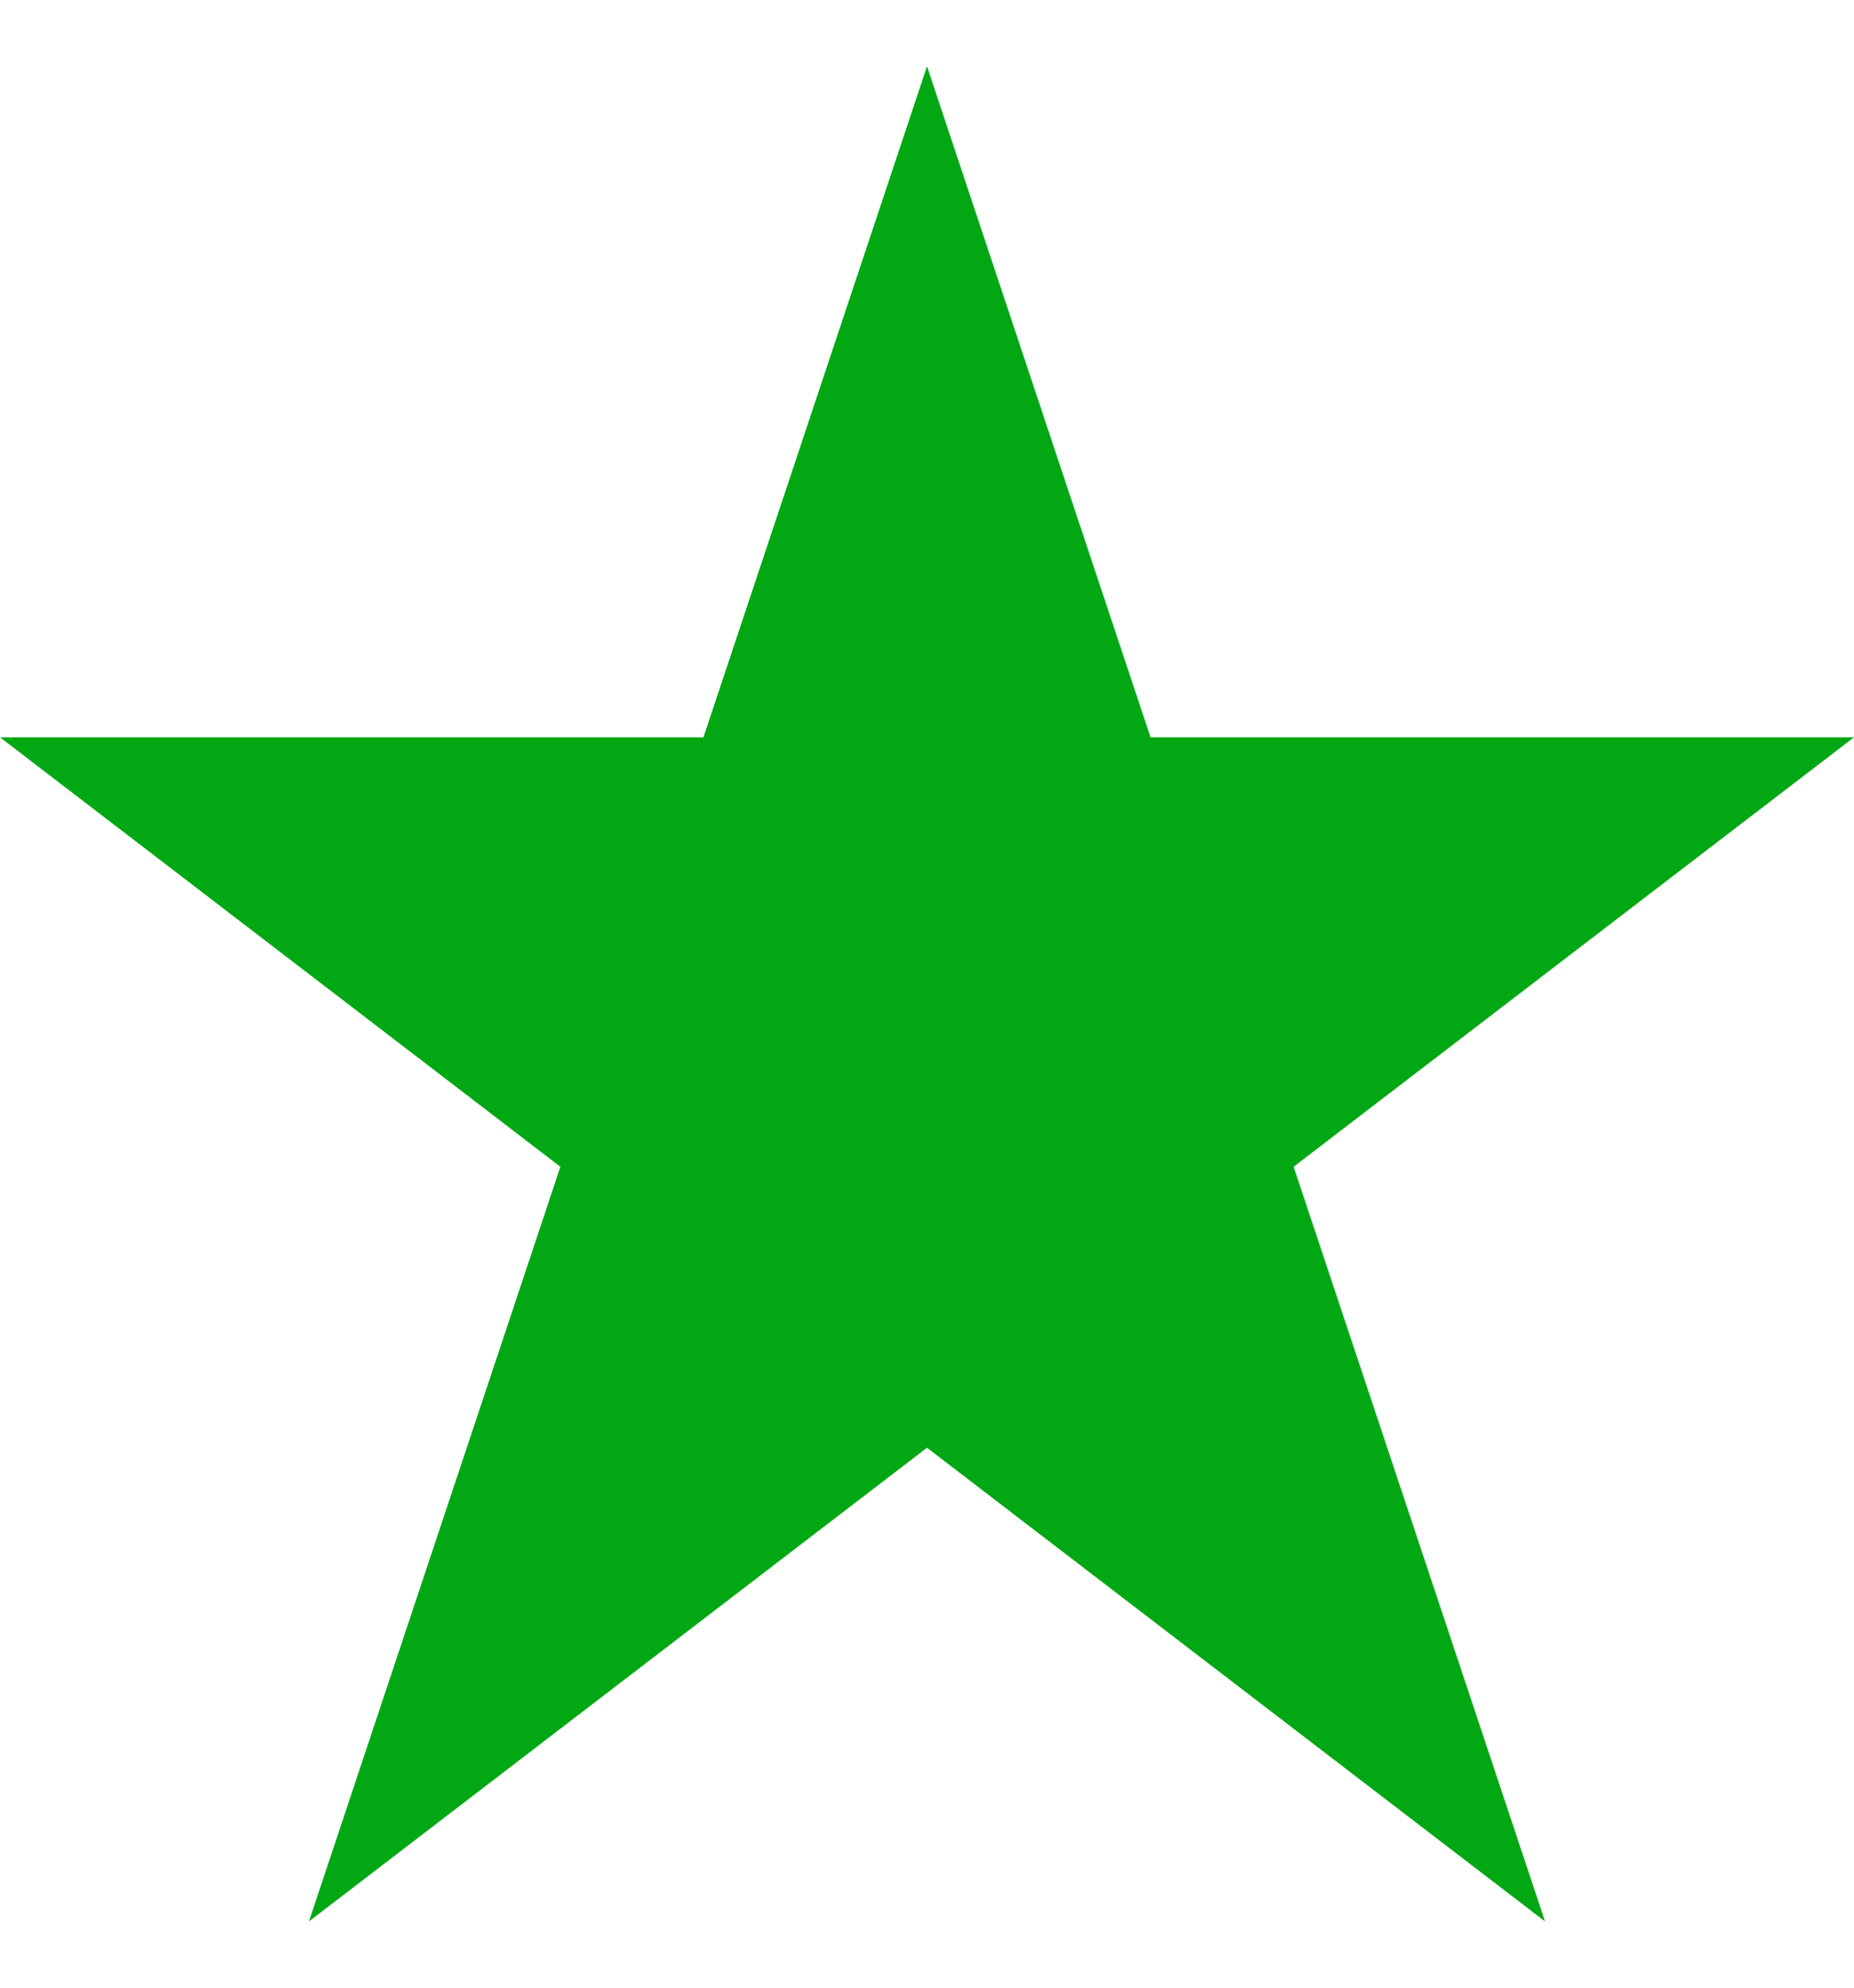 <svg width="14" height="15" viewBox="0 0 14 15" fill="none" xmlns="http://www.w3.org/2000/svg">
<g clip-path="url(#clip0_135_8955)">
<path d="M7 0.5L2.333 14.5L14 5.564H0L11.667 14.5L7 0.5Z" fill="#02A813"/>
</g>
<defs>
<clipPath id="clip0_135_8955">
<rect width="14" height="14" fill="white" transform="translate(0 0.5)"/>
</clipPath>
</defs>
</svg>